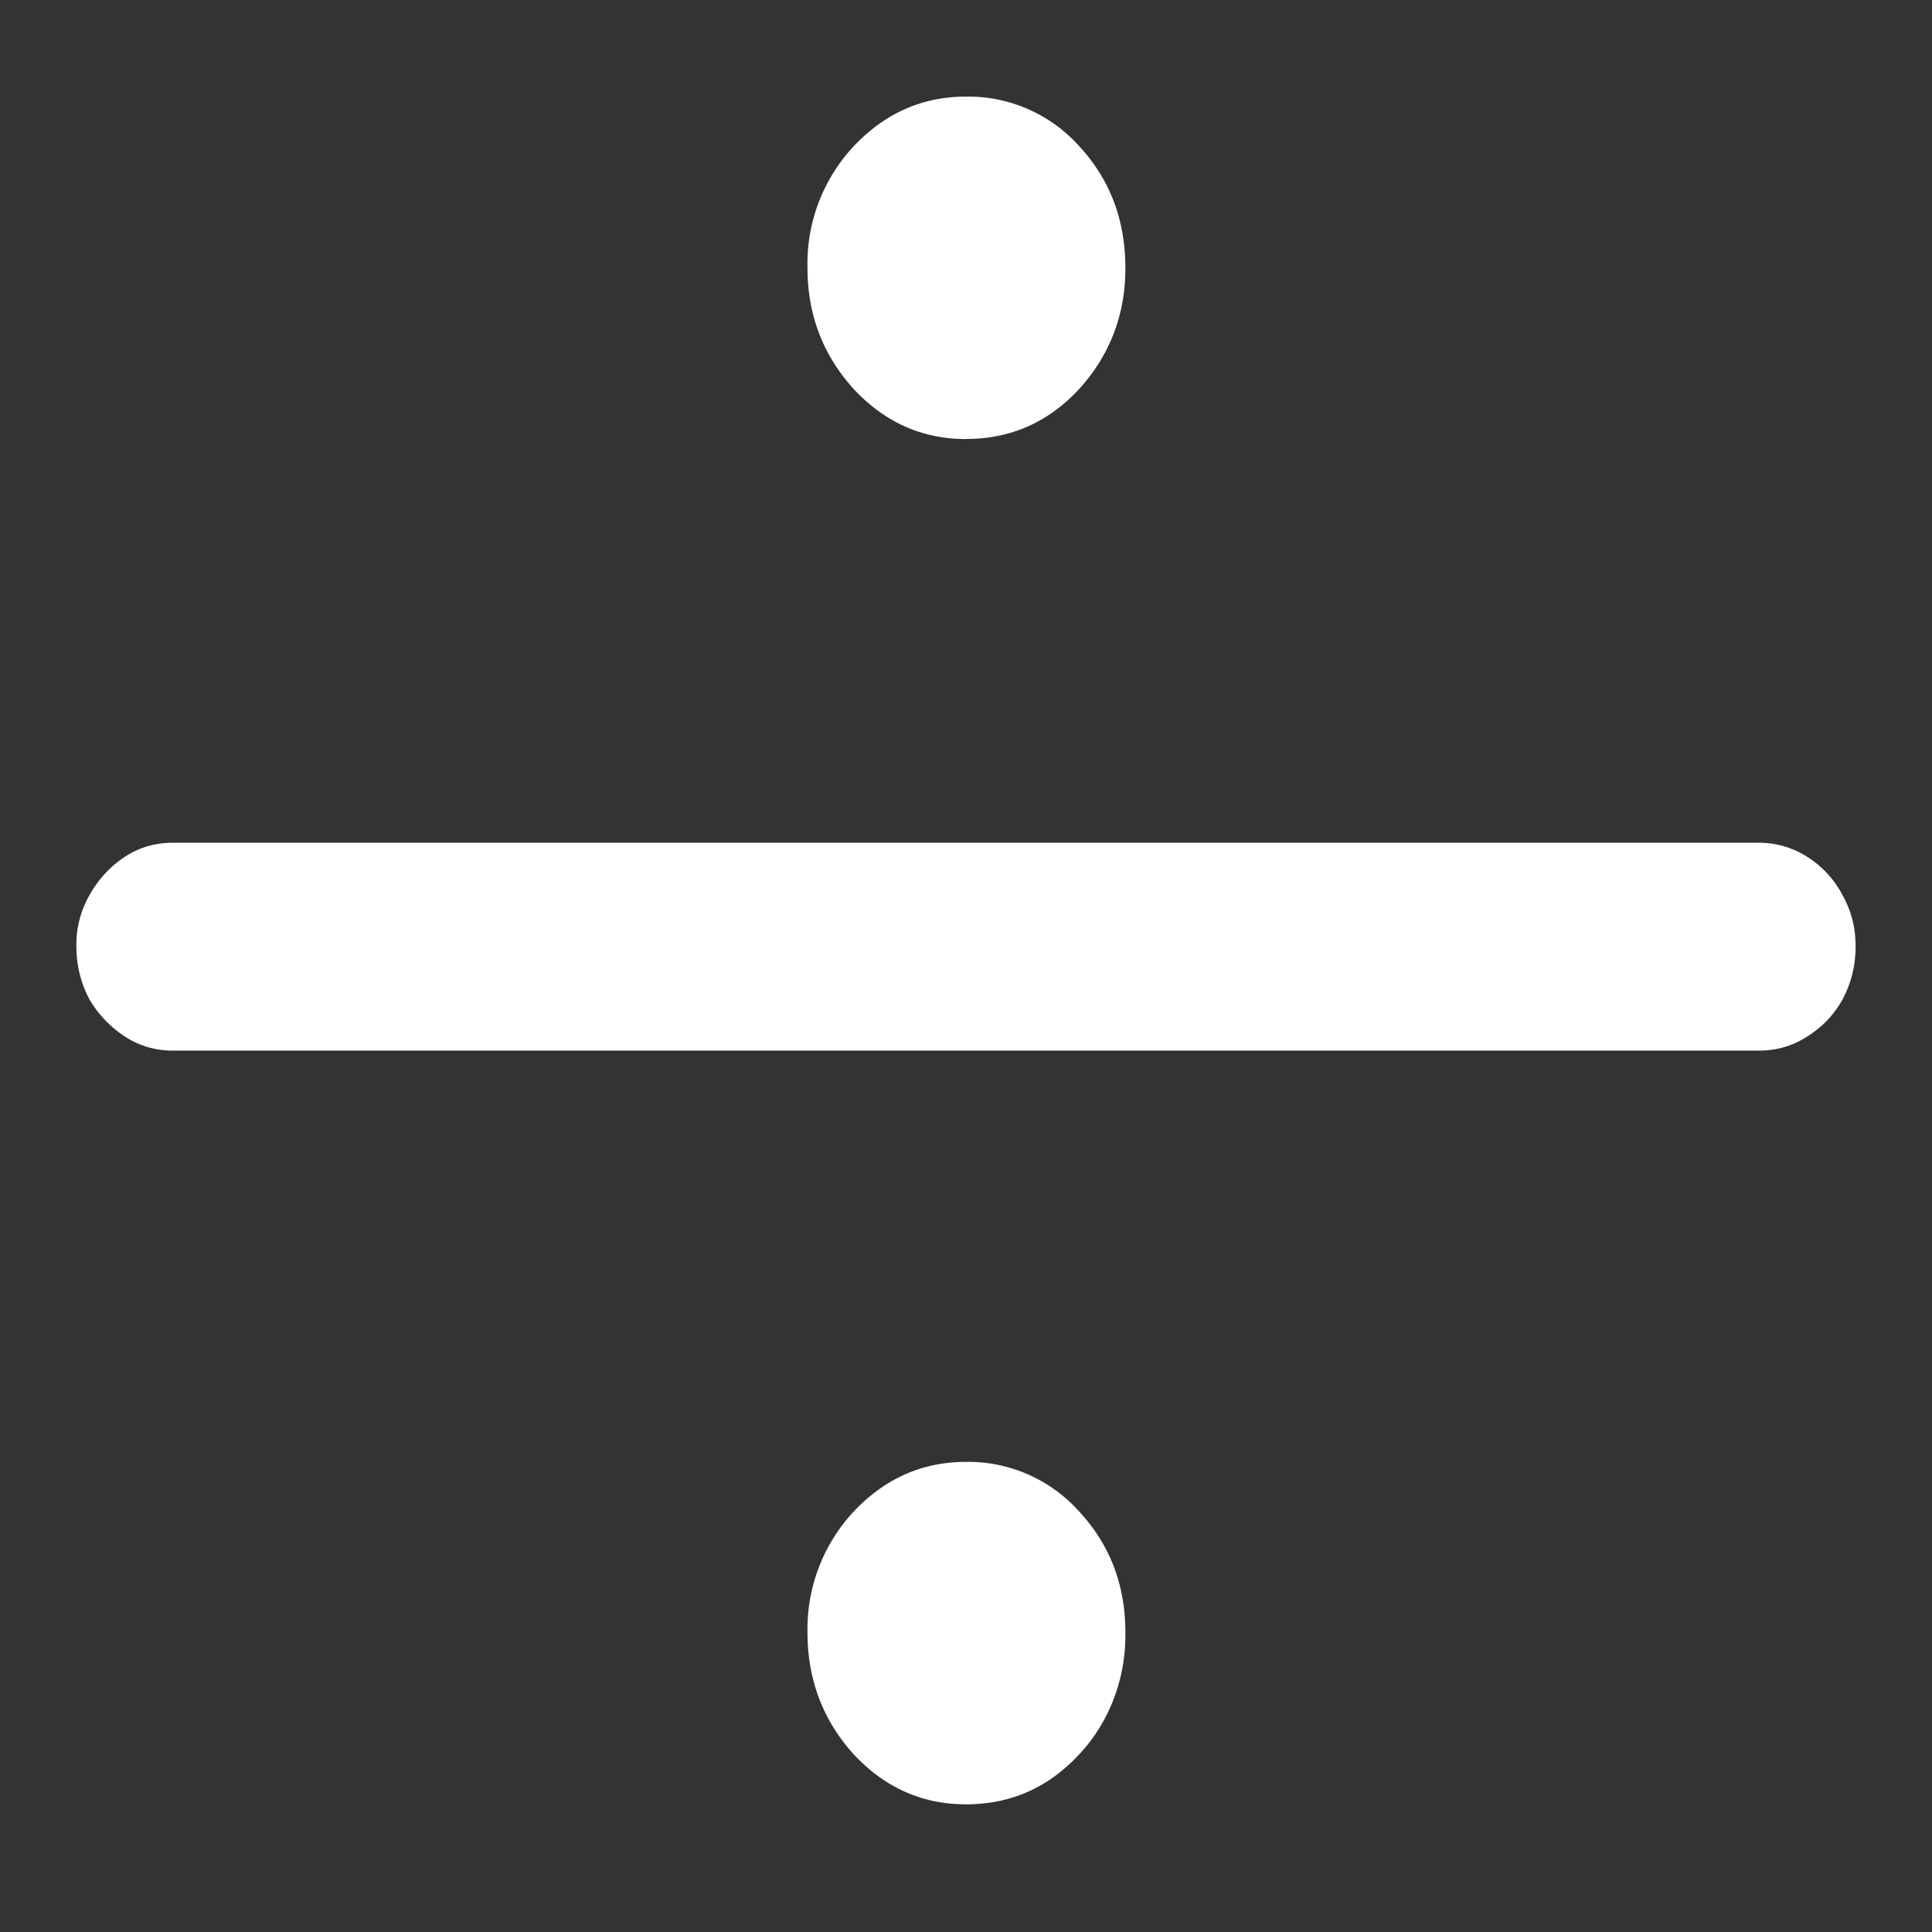 <svg xmlns="http://www.w3.org/2000/svg" width="24" height="24"><rect width="100%" height="100%" fill="#333333" stroke="none"/><path style="stroke:none;fill-rule:nonzero;fill:#fff;fill-opacity:1" d="M12 5.453c.555 0 1.023-.207 1.406-.621.383-.422.574-.926.574-1.5 0-.598-.19-1.102-.574-1.516A1.848 1.848 0 0 0 12 1.2c-.543 0-1.008.207-1.395.617a2.134 2.134 0 0 0-.574 1.516c0 .574.192 1.078.574 1.5.387.414.852.621 1.395.621Zm0 16.961c.555 0 1.023-.207 1.406-.621.375-.398.582-.945.574-1.512 0-.59-.19-1.09-.574-1.504A1.848 1.848 0 0 0 12 18.16c-.543 0-1.008.207-1.395.617a2.14 2.14 0 0 0-.574 1.504c0 .582.192 1.09.574 1.512.387.414.852.621 1.395.621Zm-9.855-9.363h19.71c.215 0 .415-.059.59-.172.188-.117.336-.27.442-.461.11-.203.164-.426.164-.664 0-.234-.055-.441-.164-.637a1.237 1.237 0 0 0-.442-.476 1.103 1.103 0 0 0-.59-.172H2.145c-.215 0-.415.058-.59.172-.18.117-.332.28-.442.476-.11.192-.168.41-.164.637 0 .238.055.46.164.664.114.191.262.344.442.46.175.114.375.173.59.173Zm0 0"/></svg>
